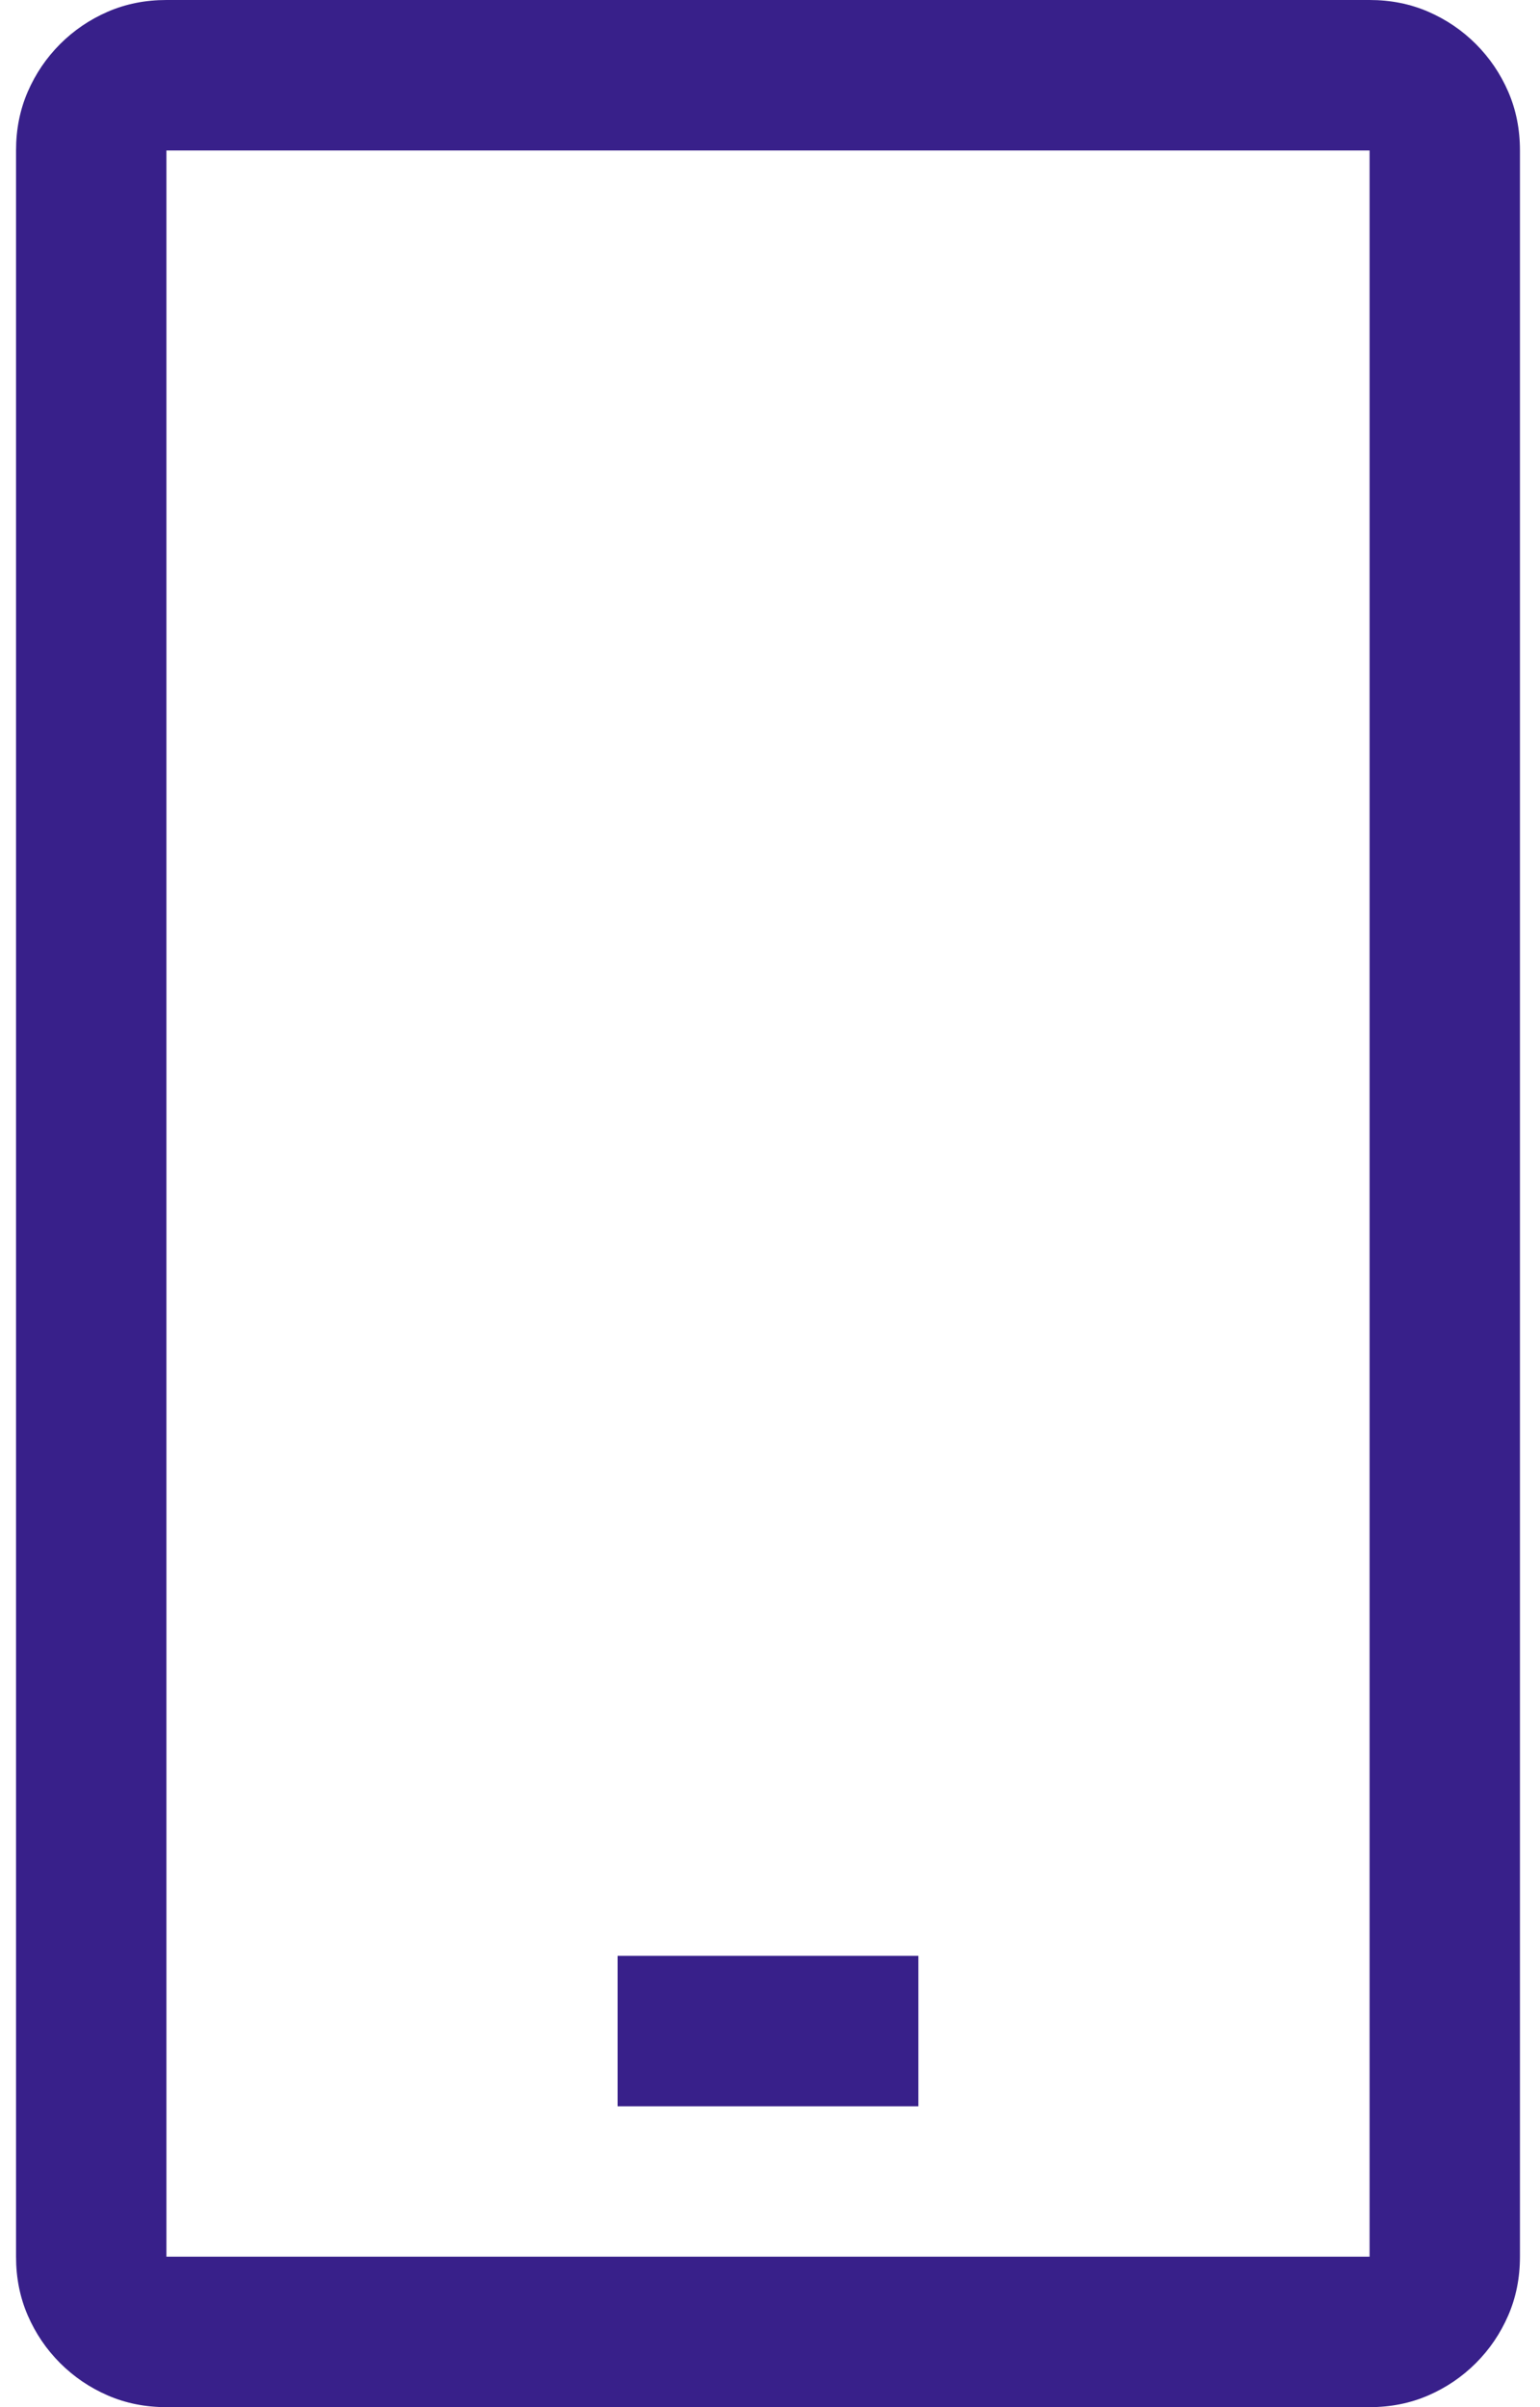 <svg width="48" height="75" viewBox="0 0 48 75" version="1.1" xmlns="http://www.w3.org/2000/svg" xmlns:xlink="http://www.w3.org/1999/xlink">
<title>Vector</title>
<desc>Created using Figma</desc>
<g id="Canvas" transform="translate(-7873 -665)">
<g id="Vector">
<use xlink:href="#path0_fill" transform="translate(7873.5 665)" fill="#38208A"/>
</g>
</g>
<defs>
<path id="path0_fill" d="M 42.188 0C 42.847 0 43.457 0.122 44.019 0.366C 44.58 0.61 45.075 0.946 45.502 1.373C 45.929 1.801 46.265 2.295 46.509 2.856C 46.753 3.418 46.875 4.028 46.875 4.688L 46.875 70.312C 46.875 70.972 46.753 71.582 46.509 72.144C 46.265 72.705 45.929 73.2 45.502 73.627C 45.075 74.054 44.58 74.39 44.019 74.634C 43.457 74.878 42.847 75 42.188 75L 4.688 75C 4.028 75 3.418 74.878 2.856 74.634C 2.295 74.39 1.801 74.054 1.373 73.627C 0.946 73.2 0.61 72.705 0.366 72.144C 0.122 71.582 0 70.972 0 70.312L 0 4.688C 0 4.028 0.122 3.418 0.366 2.856C 0.61 2.295 0.946 1.801 1.373 1.373C 1.801 0.946 2.295 0.61 2.856 0.366C 3.418 0.122 4.028 0 4.688 0L 42.188 0ZM 42.188 4.688L 4.688 4.688L 4.688 70.312L 42.188 70.312L 42.188 4.688ZM 18.75 60.938L 28.125 60.938L 28.125 65.625L 18.75 65.625L 18.75 60.938Z"/>
</defs>
</svg>
